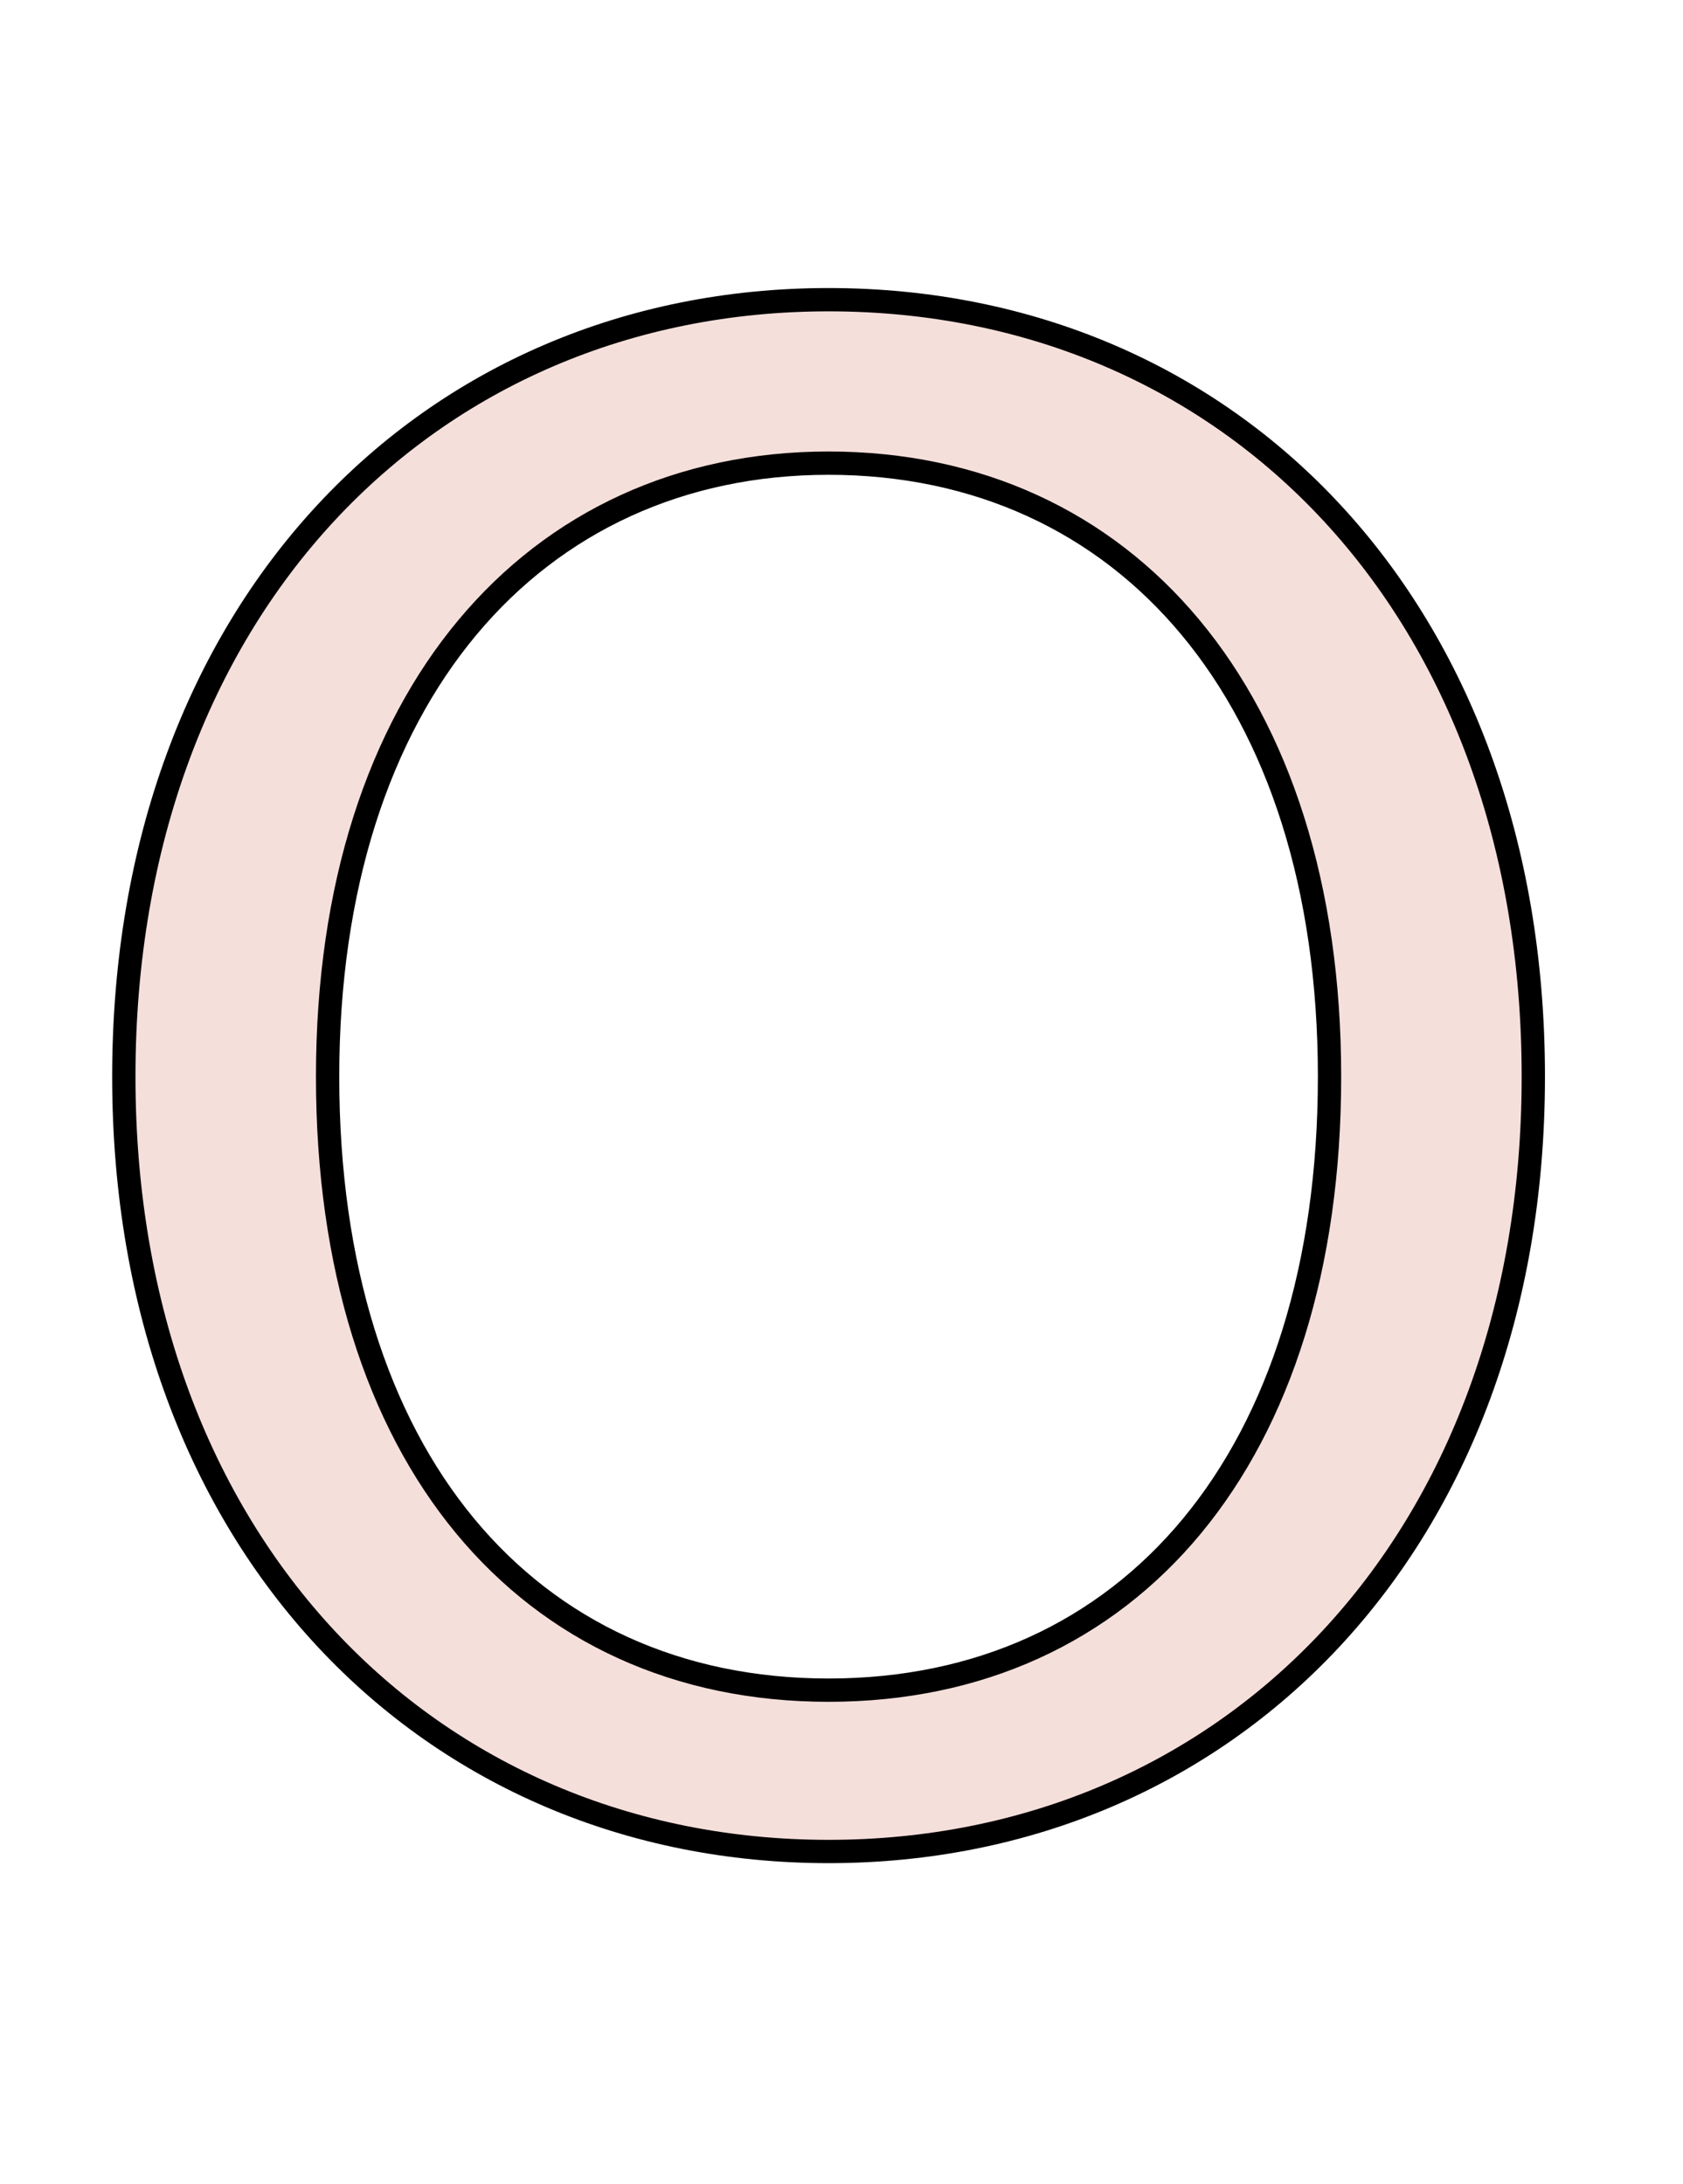 <svg width="84" height="109" viewBox="0 0 84 109" fill="none" xmlns="http://www.w3.org/2000/svg">
<path d="M41.354 92.404C21.436 92.404 6.18 77.042 6.18 53.734C6.18 30.425 21.33 14.957 41.354 14.957C61.484 14.957 76.529 30.425 76.529 53.734C76.529 77.042 61.272 92.404 41.354 92.404ZM16.351 53.734C16.351 72.698 26.31 84.352 41.354 84.352C56.399 84.352 66.358 72.698 66.358 53.734C66.358 34.769 56.187 23.115 41.354 23.115C26.628 23.115 16.351 34.769 16.351 53.734Z" fill="#F5DFDB" stroke="black" stroke-width="1.163" stroke-miterlimit="10"/>
</svg>
